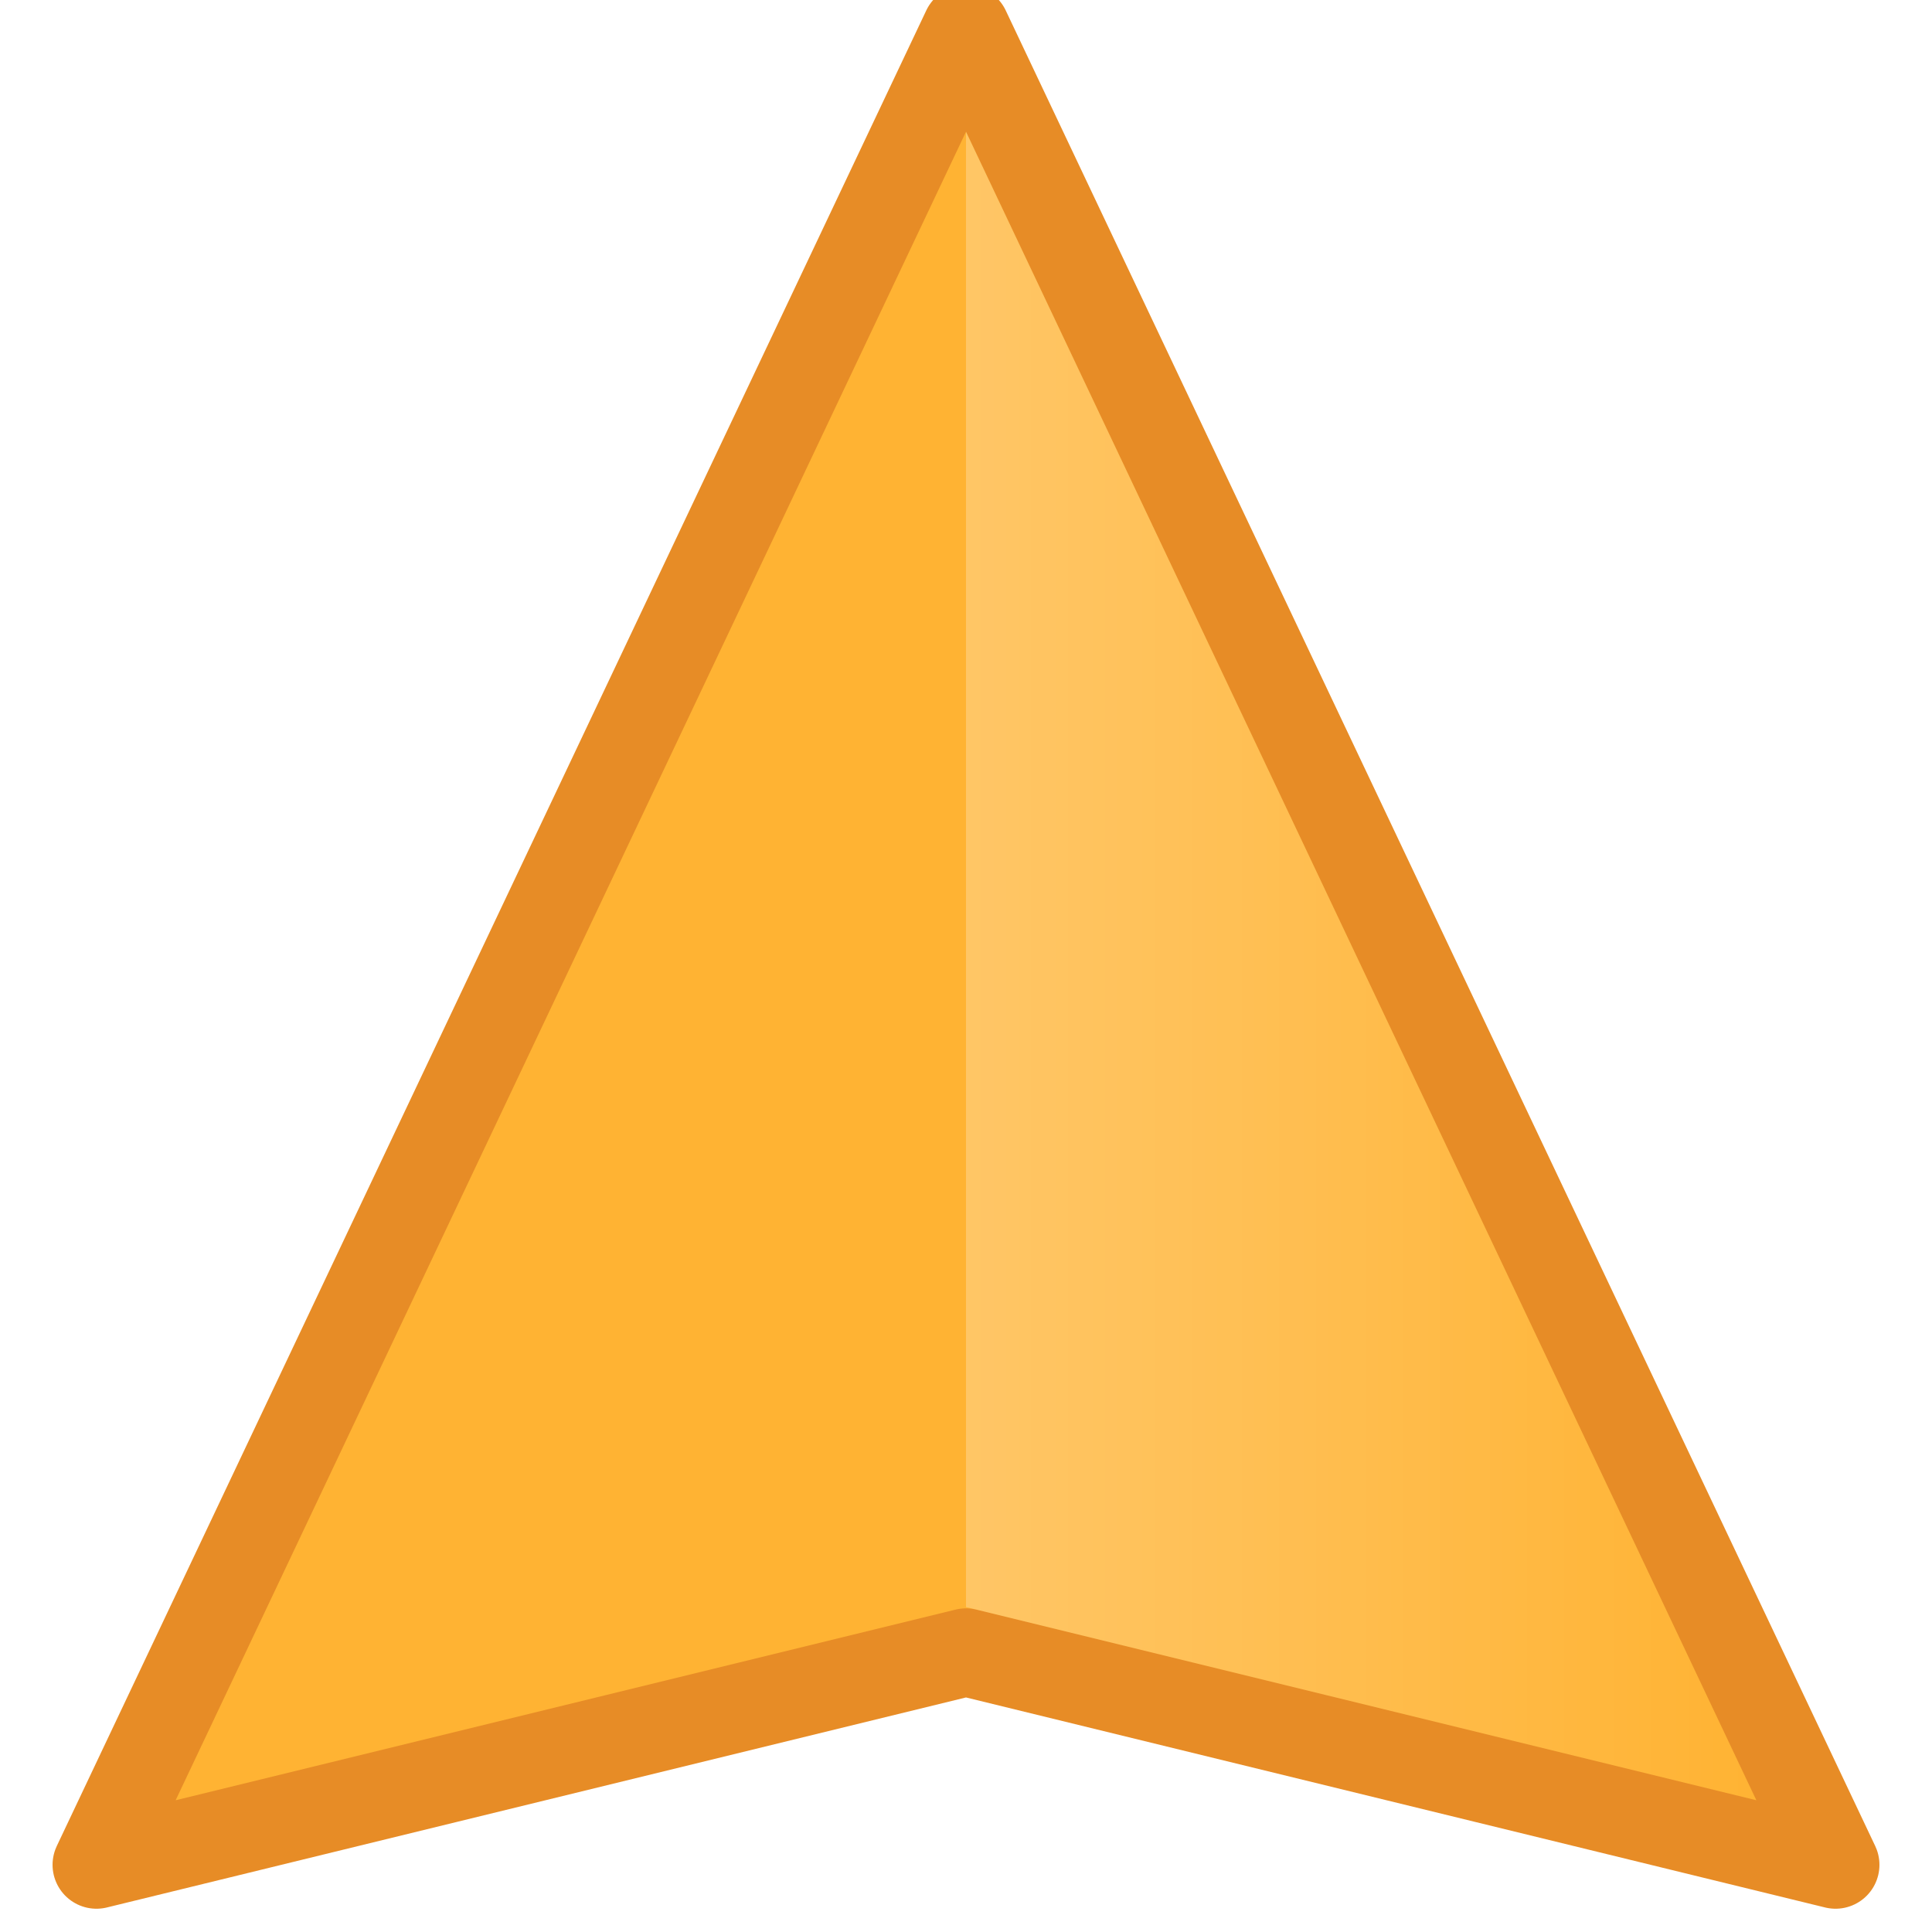 <?xml version="1.0" encoding="UTF-8"?>
<svg width="44px" height="44px" viewBox="0 0 44 44" version="1.1" xmlns="http://www.w3.org/2000/svg" xmlns:xlink="http://www.w3.org/1999/xlink">
    <!-- Generator: Sketch 58 (84663) - https://sketch.com -->
    <title>device-pin-orange</title>
    <desc>Created with Sketch.</desc>
    <defs>
        <filter x="-23.6%" y="-22.4%" width="150.0%" height="144.7%" filterUnits="objectBoundingBox" id="filter-1">
            <feOffset dx="0" dy="0" in="SourceAlpha" result="shadowOffsetOuter1"></feOffset>
            <feGaussianBlur stdDeviation="1.5" in="shadowOffsetOuter1" result="shadowBlurOuter1"></feGaussianBlur>
            <feColorMatrix values="0 0 0 0 0   0 0 0 0 0   0 0 0 0 0  0 0 0 0.5 0" type="matrix" in="shadowBlurOuter1" result="shadowMatrixOuter1"></feColorMatrix>
            <feMerge>
                <feMergeNode in="shadowMatrixOuter1"></feMergeNode>
                <feMergeNode in="SourceGraphic"></feMergeNode>
            </feMerge>
        </filter>
        <linearGradient x1="-1.11022302e-14%" y1="50%" x2="100%" y2="50%" id="linearGradient-2">
            <stop stop-color="#FFFFFF" stop-opacity="0.5" offset="0%"></stop>
            <stop stop-color="#FFFFFF" stop-opacity="0" offset="100%"></stop>
        </linearGradient>
    </defs>
    <g id="device-pin-orange" stroke="none" stroke-width="1" fill="none" fill-rule="evenodd">
        <g id="Icon-/-Device-/-_Position-/-Orange">
            <g id="Group-2" filter="url(#filter-1)" transform="translate(4, 3)">
                <path d="M18,34.629 L-1.803,39.47 L18,-2.336 L37.803,39.47 L18,34.629 Z" id="Rectangle" stroke="#E78C26" stroke-width="2" fill="#FFB333" stroke-linejoin="round"></path>
                <path d="M18,0 L36,38 L18,33.6 L18,0 Z" id="Combined-Shape" fill="url(#linearGradient-2)" opacity="0.5"></path>
            </g>
        </g>
    </g>
</svg>